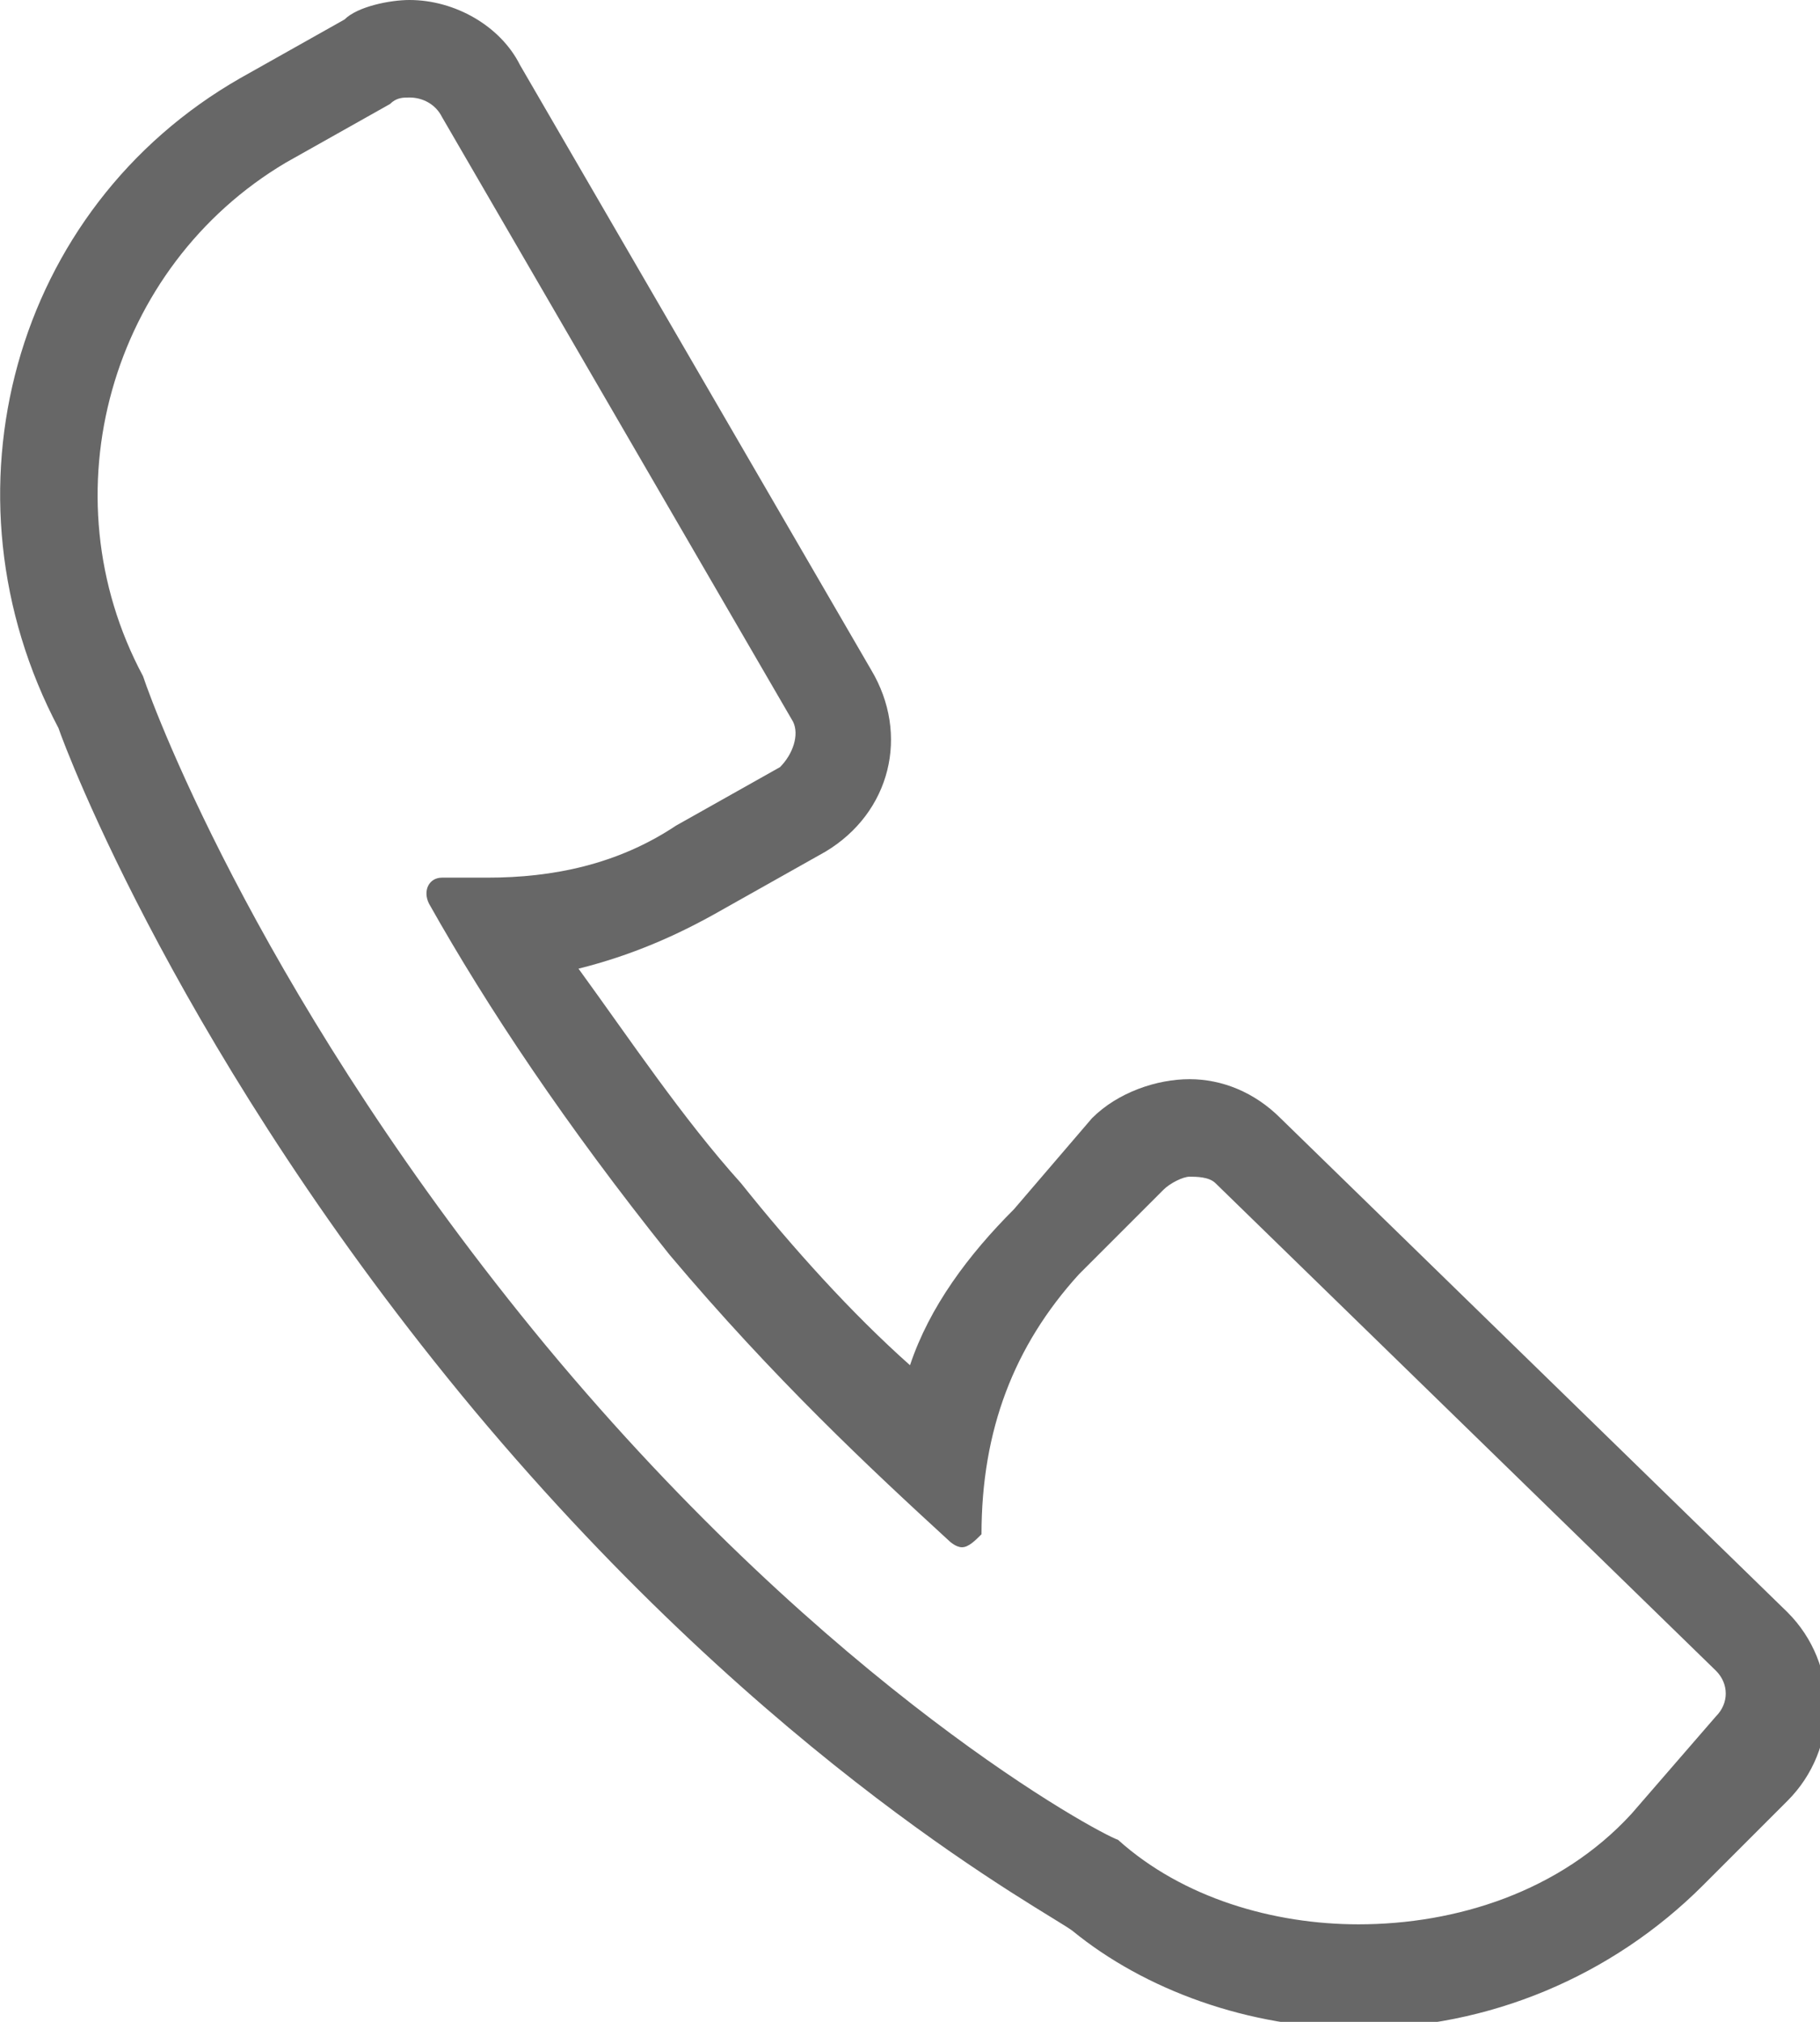 <?xml version="1.0" encoding="utf-8"?>
<!-- Generator: Adobe Illustrator 24.3.0, SVG Export Plug-In . SVG Version: 6.00 Build 0)  -->
<svg version="1.1" id="Capa_1" xmlns="http://www.w3.org/2000/svg" xmlns:xlink="http://www.w3.org/1999/xlink" x="0px" y="0px"
	 viewBox="0 0 2.8 3.11" style="enable-background:new 0 0 2.8 3.11;" xml:space="preserve">
<style type="text/css">
	.st0{fill:#676767;}
</style>
<g>
	<path class="st0" d="M0.63,0.15c0.02,0,0.04,0.01,0.05,0.03l0.54,0.93C1.23,1.13,1.22,1.16,1.2,1.18L1.04,1.27
		C0.95,1.33,0.85,1.35,0.75,1.35c-0.02,0-0.05,0-0.07,0c0,0,0,0,0,0c-0.02,0-0.03,0.02-0.02,0.04c0.09,0.16,0.21,0.34,0.37,0.54
		c0.16,0.19,0.31,0.33,0.43,0.44c0,0,0.01,0.01,0.02,0.01c0.01,0,0.02-0.01,0.03-0.02C1.51,2.2,1.56,2.07,1.66,1.96l0.13-0.13
		C1.8,1.82,1.82,1.81,1.83,1.81c0.01,0,0.03,0,0.04,0.01l0.77,0.75c0.02,0.02,0.02,0.05,0,0.07L2.51,2.79
		C2.4,2.91,2.24,2.96,2.09,2.96c-0.13,0-0.27-0.04-0.37-0.13C1.69,2.82,1.28,2.6,0.84,2.07C0.41,1.55,0.24,1.1,0.22,1.04
		C0.07,0.76,0.17,0.41,0.44,0.25L0.6,0.16C0.61,0.15,0.62,0.15,0.63,0.15 M0.63,0C0.6,0,0.55,0.01,0.53,0.03L0.37,0.12
		c-0.35,0.2-0.47,0.64-0.28,1C0.1,1.15,0.28,1.63,0.73,2.17c0.46,0.55,0.88,0.77,0.92,0.8c0.11,0.09,0.27,0.15,0.44,0.15
		c0.2,0,0.39-0.08,0.53-0.22l0.13-0.13c0.08-0.08,0.08-0.21,0-0.29L1.97,1.72C1.93,1.68,1.88,1.66,1.83,1.66
		c-0.05,0-0.11,0.02-0.15,0.06L1.56,1.86C1.49,1.93,1.43,2.01,1.4,2.1C1.31,2.02,1.22,1.92,1.14,1.82C1.05,1.72,0.97,1.6,0.89,1.49
		C0.97,1.47,1.04,1.44,1.11,1.4l0.16-0.09c0.1-0.06,0.13-0.18,0.07-0.28L0.8,0.1C0.77,0.04,0.7,0,0.63,0L0.63,0z"/>
</g>
</svg>
